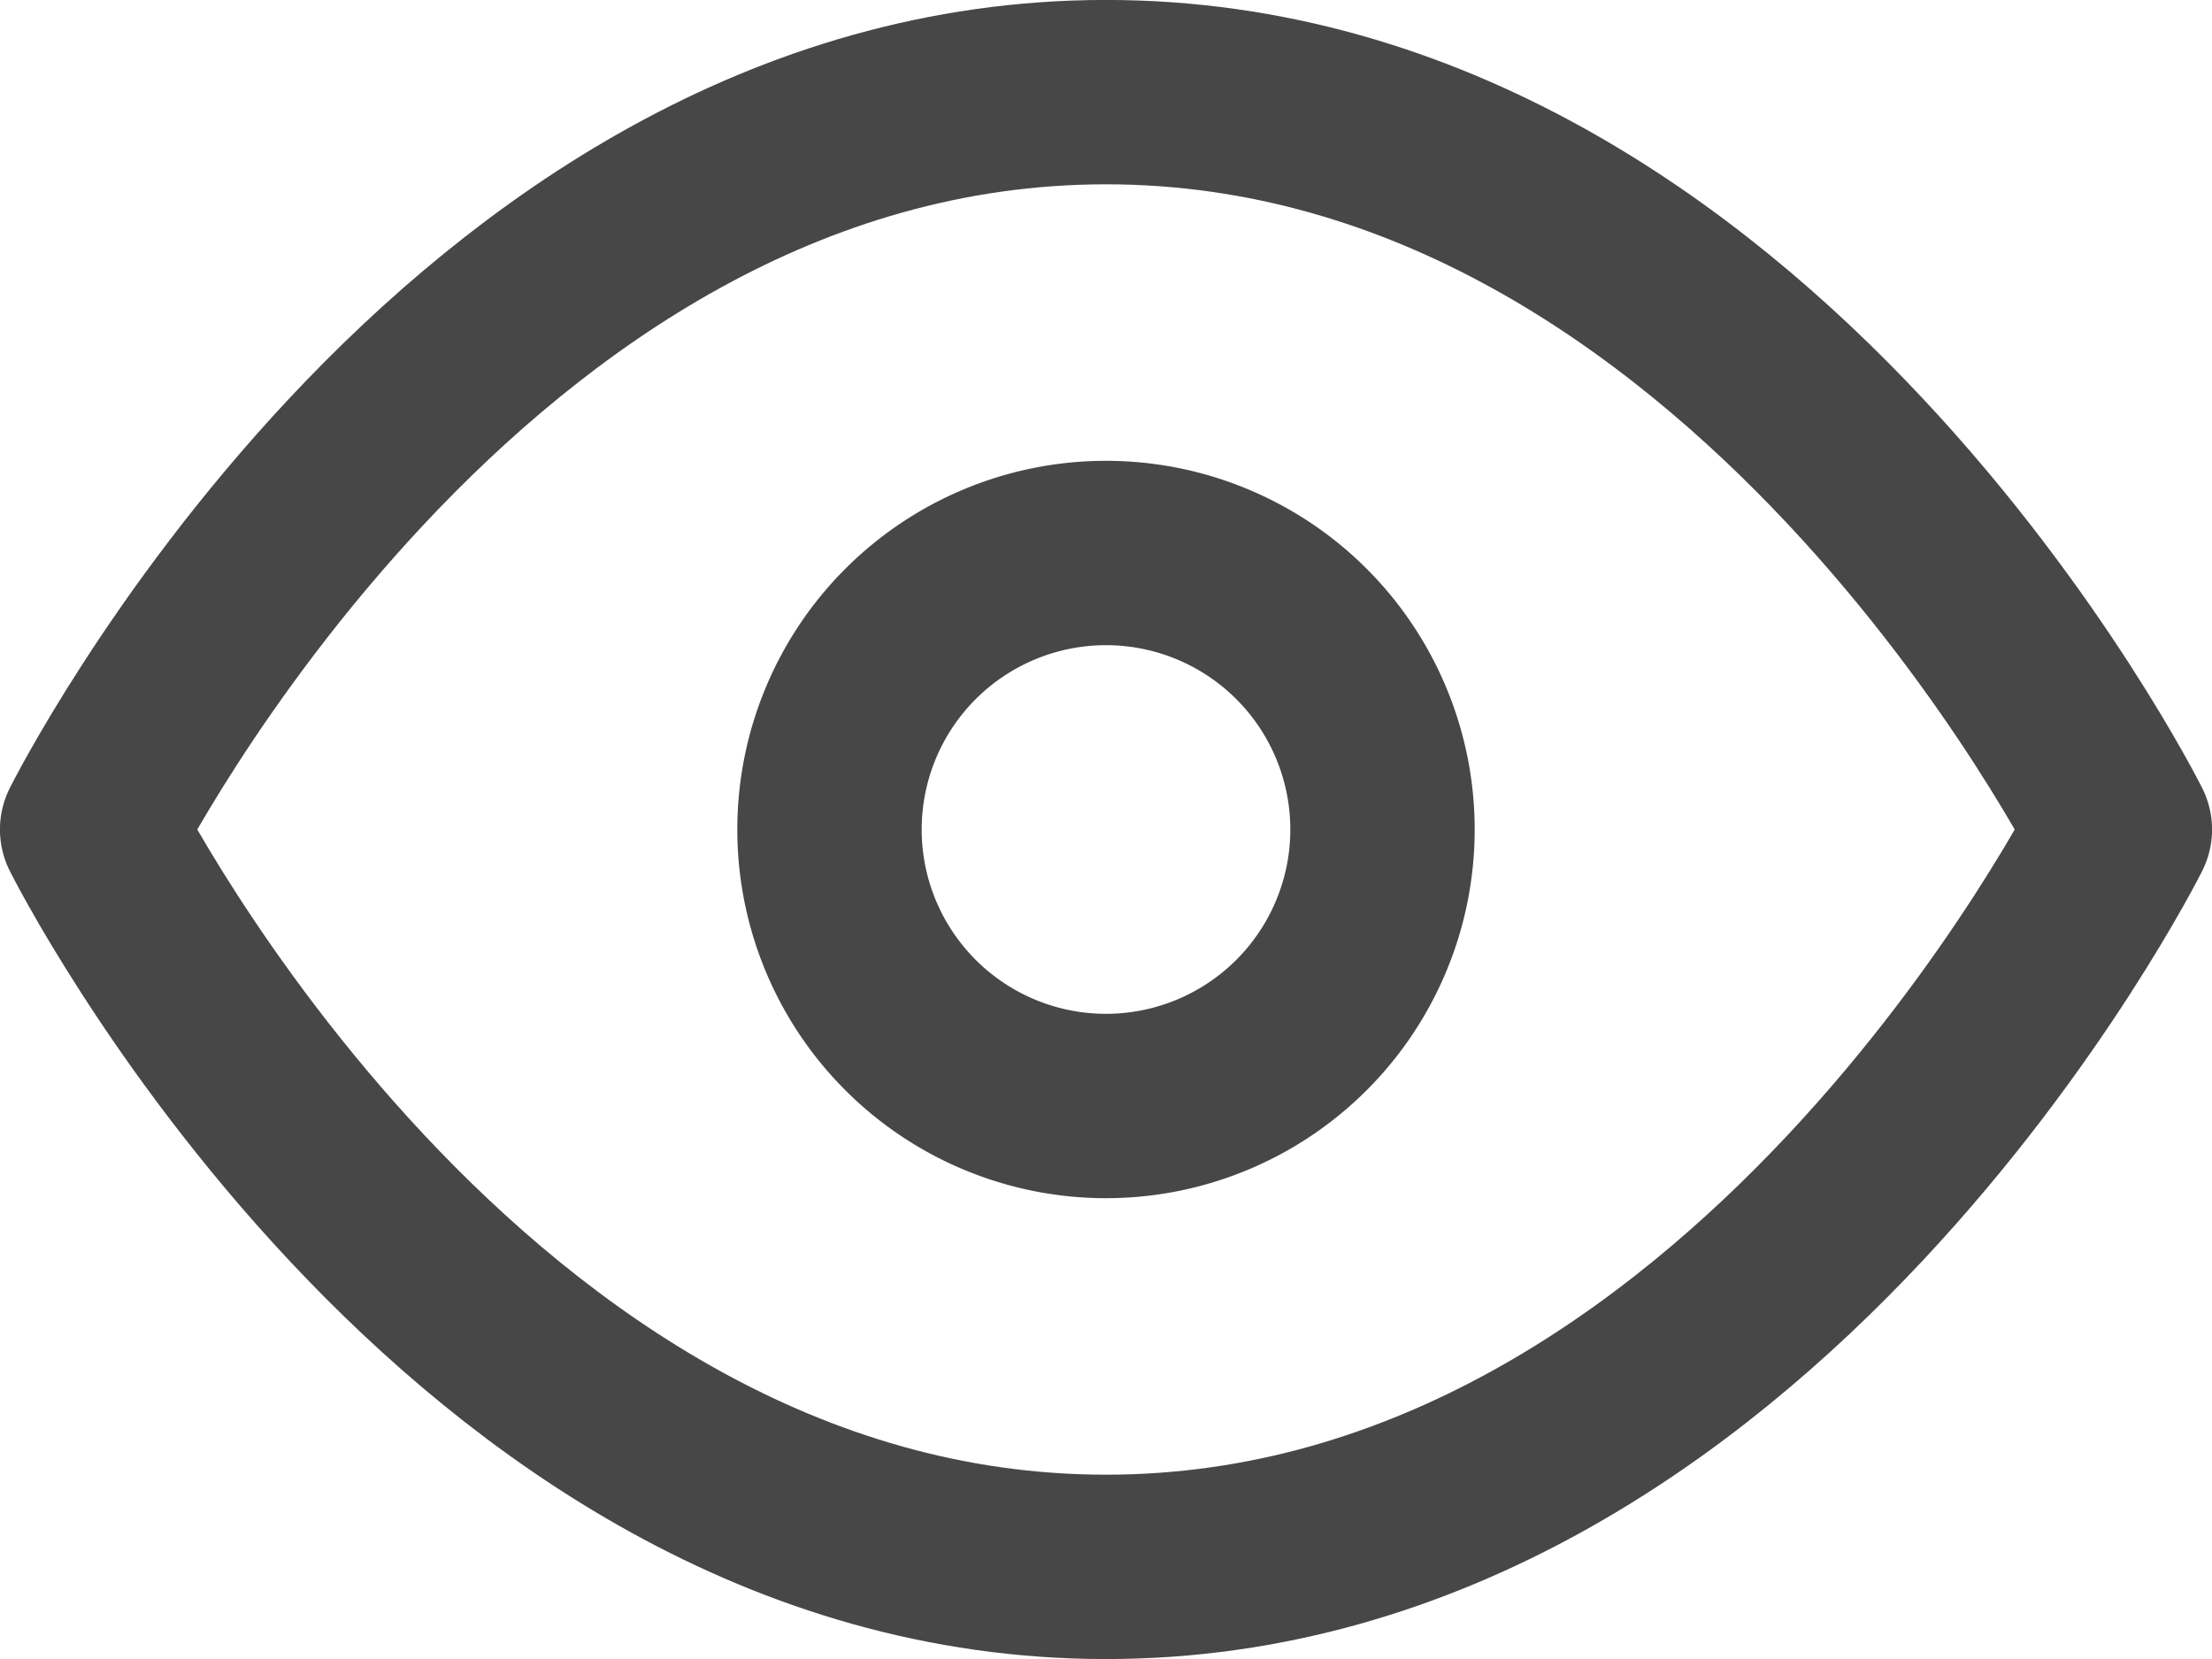 <svg xmlns="http://www.w3.org/2000/svg" width="20" height="15" viewBox="0 0 20 15">
  <g id="Icon_feather-eye" data-name="Icon feather-eye" transform="translate(0 -2.5)">
    <path id="Caminho_5" data-name="Caminho 5" d="M.833,10S4.167,3.333,10,3.333,19.167,10,19.167,10,15.833,16.667,10,16.667.833,10,.833,10Z" fill="none" stroke="#474747" stroke-linecap="round" stroke-linejoin="round" stroke-width="1.667"/>
    <path id="Caminho_6" data-name="Caminho 6" d="M12.5,10A2.5,2.5,0,1,1,10,7.5,2.5,2.5,0,0,1,12.5,10Z" fill="none" stroke="#474747" stroke-linecap="round" stroke-linejoin="round" stroke-width="1.667"/>
  </g>
</svg>
